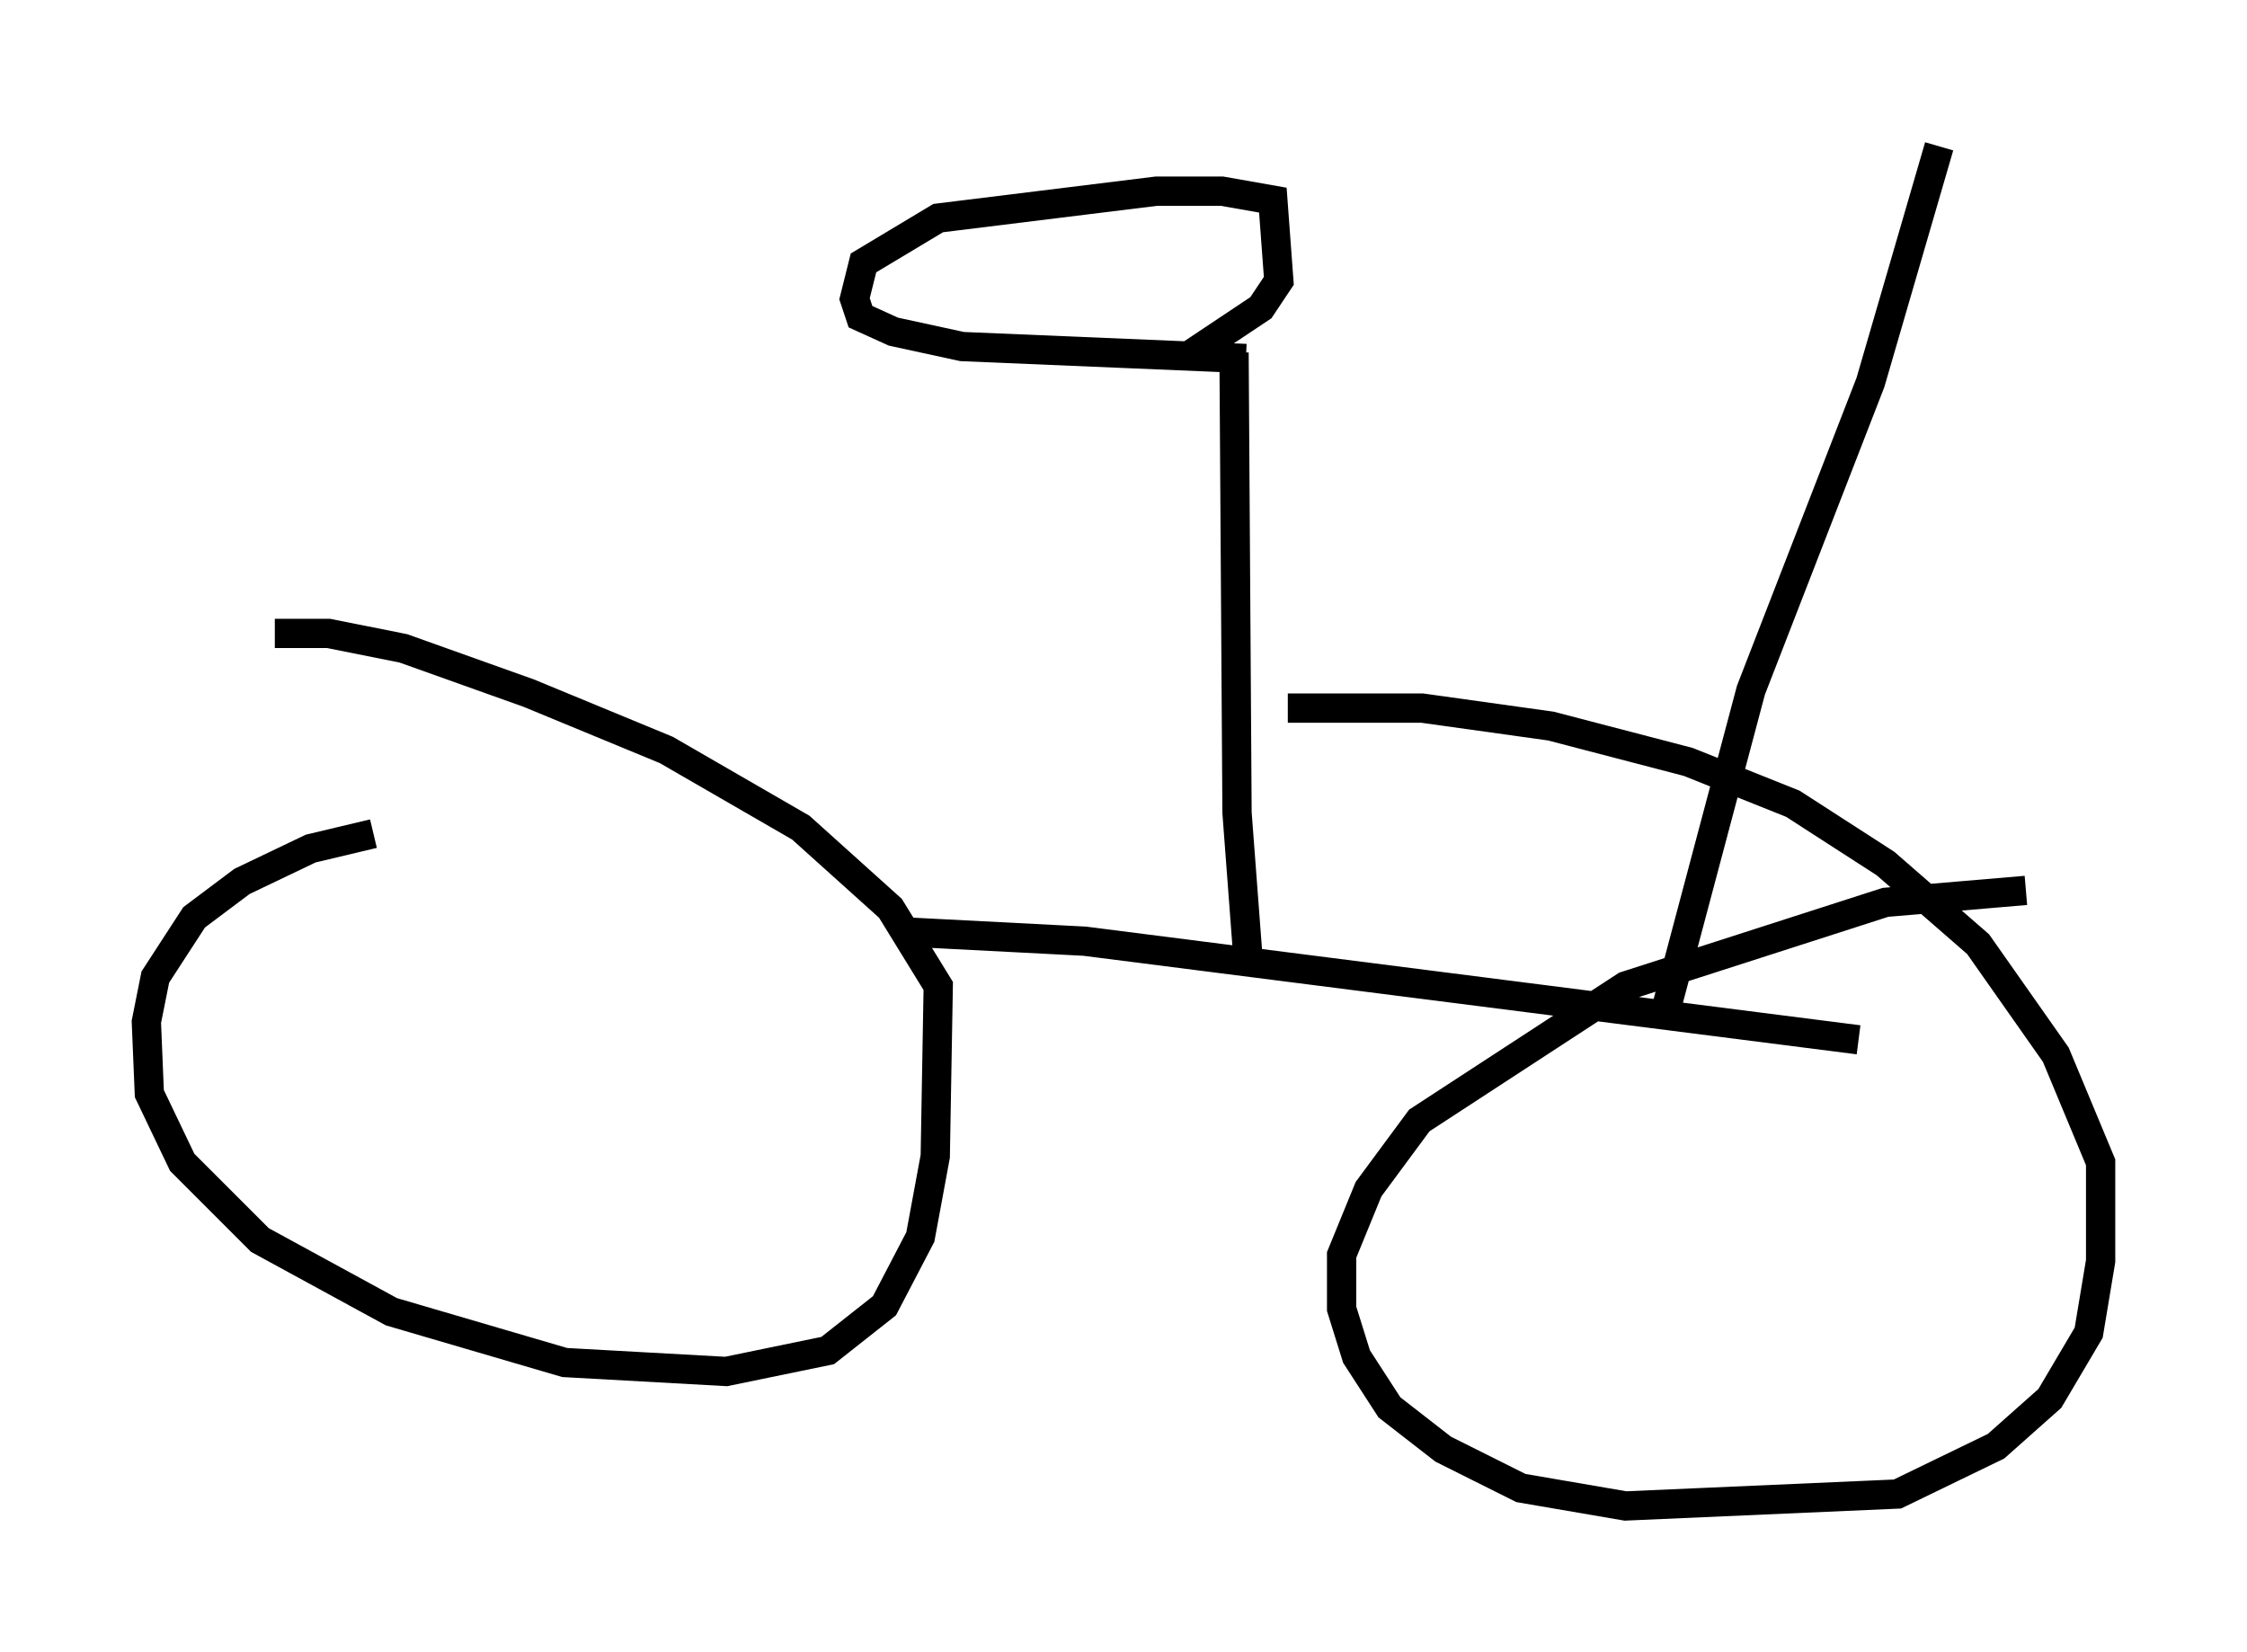 <?xml version="1.0" encoding="utf-8" ?>
<svg baseProfile="full" height="56.448" version="1.1" width="76.763" xmlns="http://www.w3.org/2000/svg" xmlns:ev="http://www.w3.org/2001/xml-events" xmlns:xlink="http://www.w3.org/1999/xlink"><defs /><rect fill="white" height="56.448" width="76.763" x="0" y="0" /><path d="M15.208, 28.479 m-2.45, 0.0 l-2.144, 0.51 -2.348, 1.123 l-1.633, 1.225 -1.327, 2.042 l-0.306, 1.531 0.102, 2.45 l1.123, 2.348 2.654, 2.654 l4.492, 2.45 5.921, 1.735 l5.513, 0.306 3.471, -0.715 l1.94, -1.531 1.225, -2.348 l0.51, -2.756 0.102, -5.819 l-1.633, -2.654 -3.063, -2.756 l-4.594, -2.654 -4.696, -1.94 l-4.288, -1.531 -2.552, -0.51 l-1.838, 0.0 m59.821, 8.779 l-4.798, 0.408 -8.881, 2.858 l-7.044, 4.594 -1.735, 2.348 l-0.919, 2.246 0.0, 1.838 l0.51, 1.633 1.123, 1.735 l1.838, 1.429 2.654, 1.327 l3.573, 0.613 9.29, -0.408 l3.369, -1.633 1.838, -1.633 l1.327, -2.246 0.408, -2.45 l0.0, -3.369 -1.531, -3.675 l-2.654, -3.777 -3.165, -2.756 l-3.165, -2.042 -3.573, -1.429 l-4.696, -1.225 -4.39, -0.613 l-4.594, 0.0 m-12.863, 7.656 l5.921, 0.306 26.44, 3.369 m-20.825, -2.348 l-0.408, -5.41 -0.102, -15.721 m0.408, 0.204 l-9.698, -0.408 -2.348, -0.51 l-1.123, -0.51 -0.204, -0.613 l0.306, -1.225 2.552, -1.531 l7.452, -0.919 2.246, 0.0 l1.735, 0.306 0.204, 2.756 l-0.613, 0.919 -2.45, 1.633 m16.231, 22.561 l2.96, -11.127 4.083, -10.515 l2.348, -8.065 " fill="none" stroke="black" stroke-width="1" /></svg>
